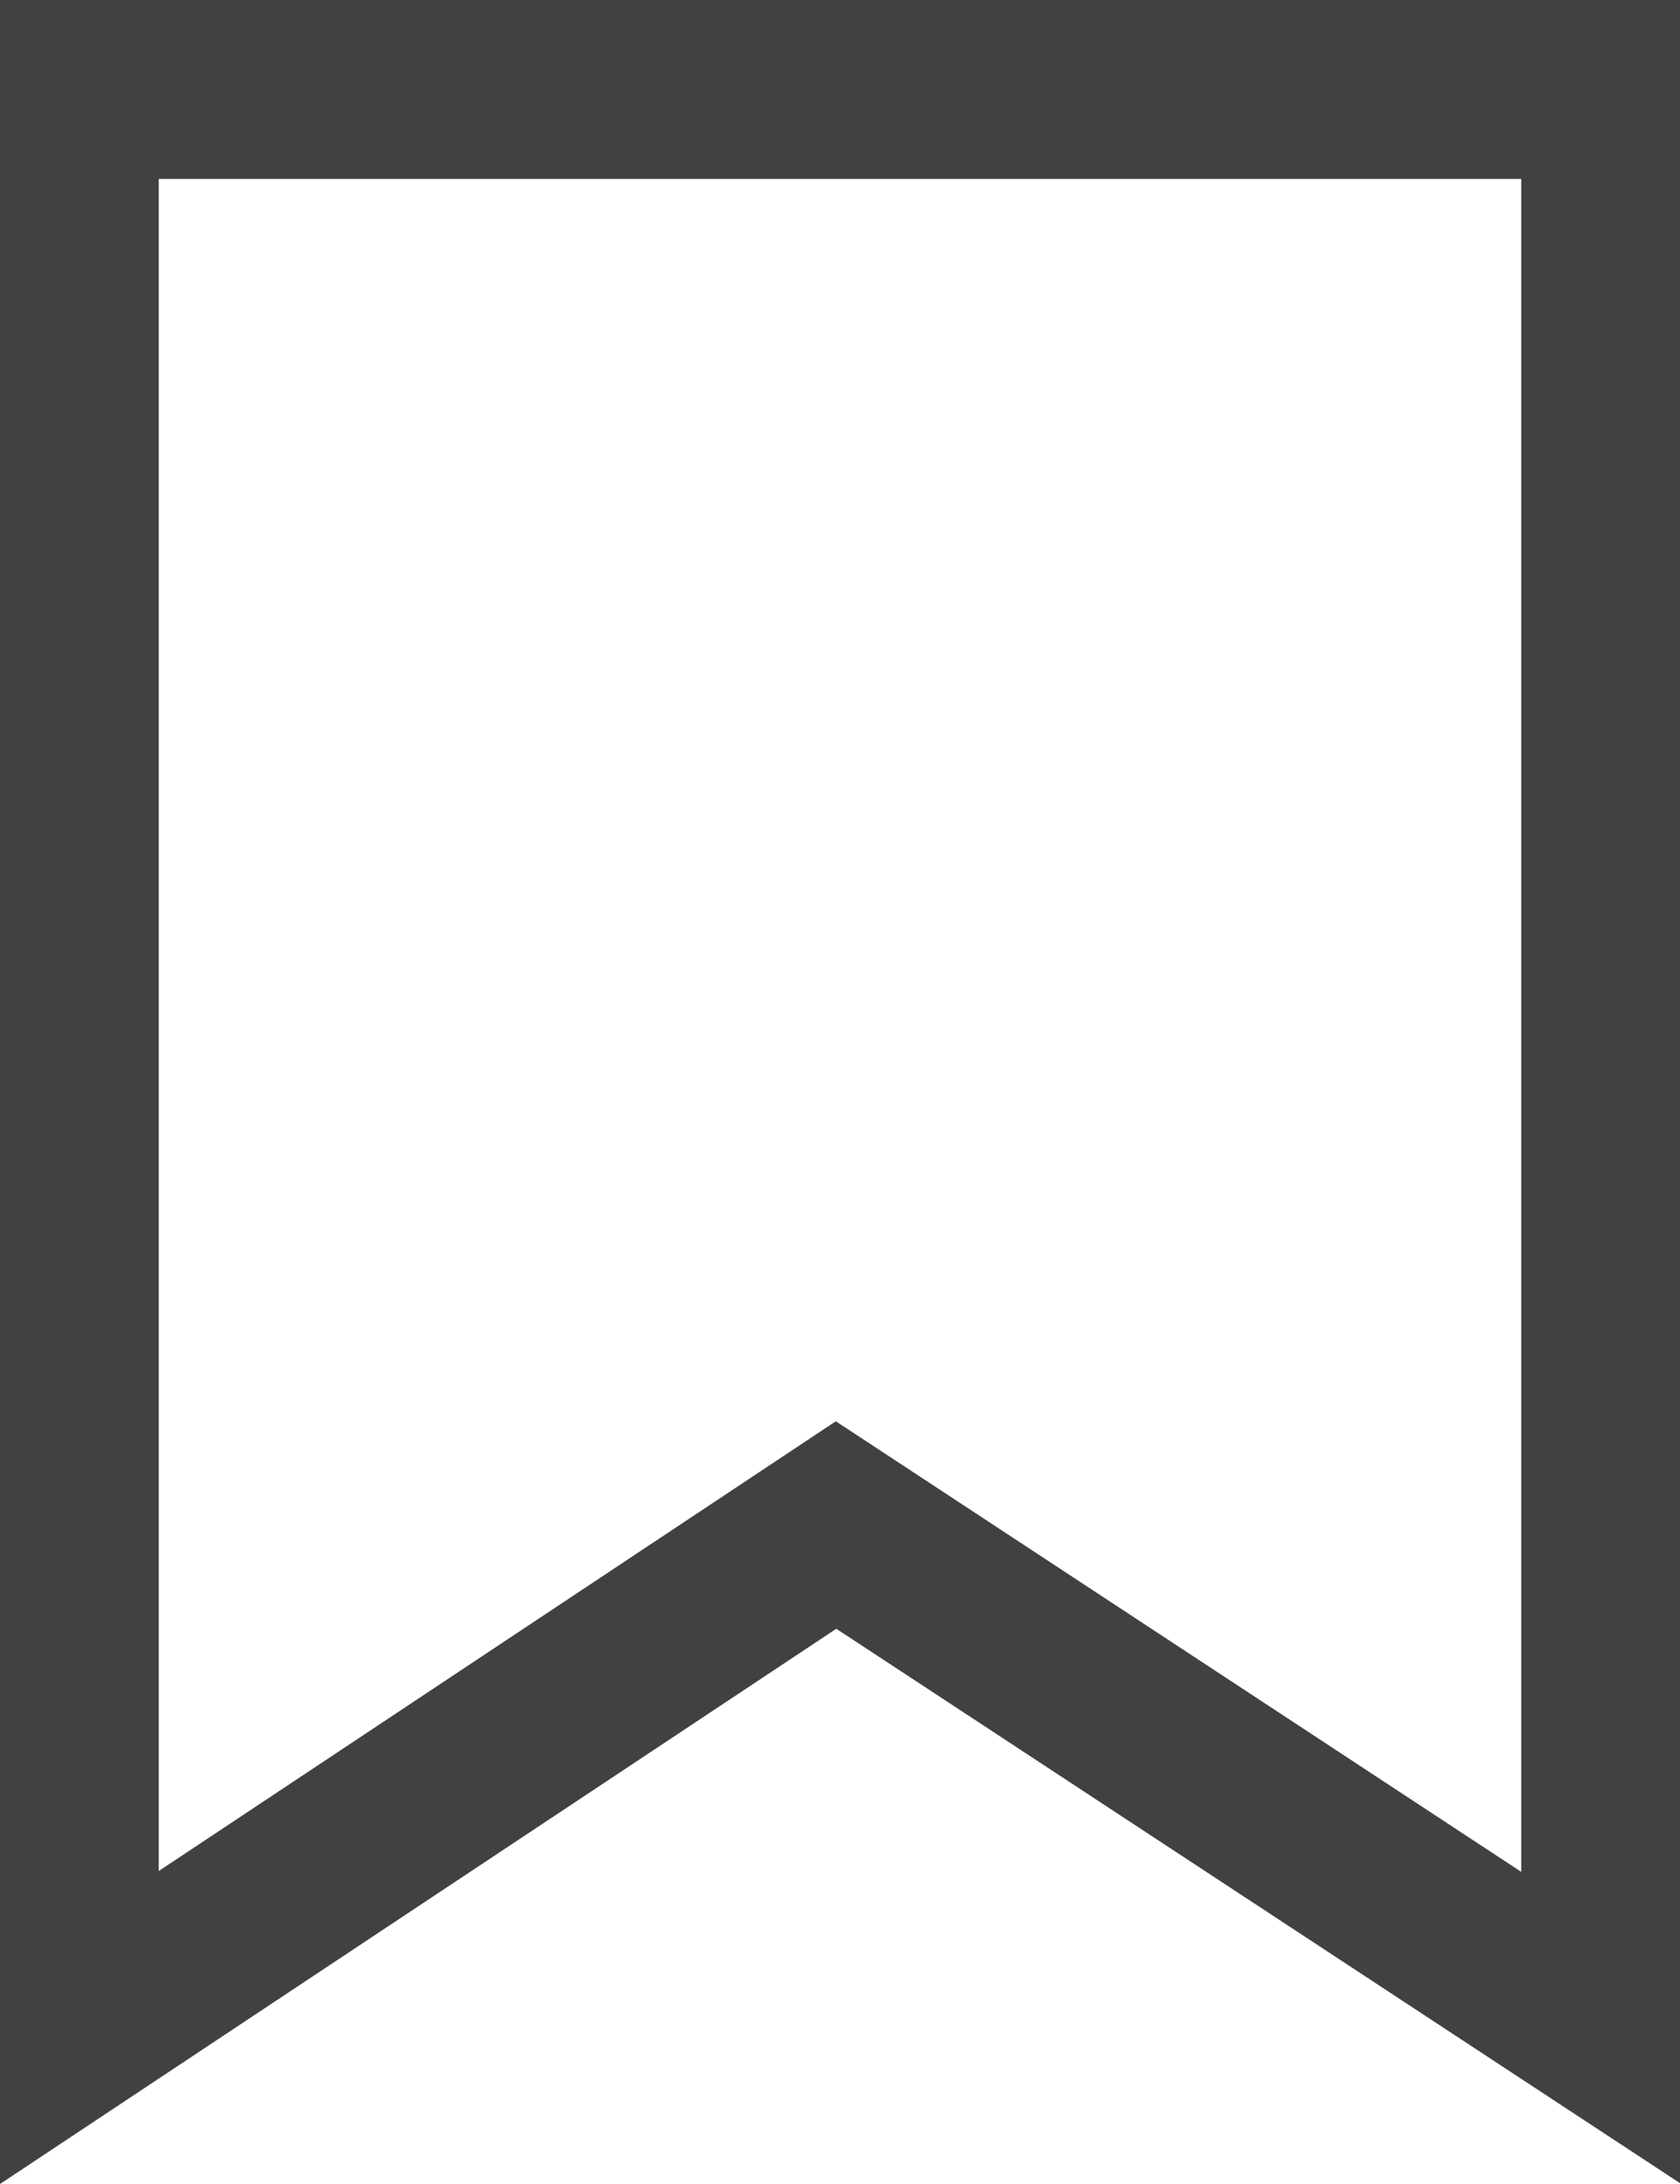 <svg width="10" height="13" viewBox="0 0 10 13" fill="none" xmlns="http://www.w3.org/2000/svg">
<path fill-rule="evenodd" clip-rule="evenodd" d="M0 0H10V12.995L4.978 9.695L0 13V0ZM0.945 1.065V11.137L4.975 8.46L9.055 11.142V1.065H0.945Z" fill="#414141"/>
</svg>
